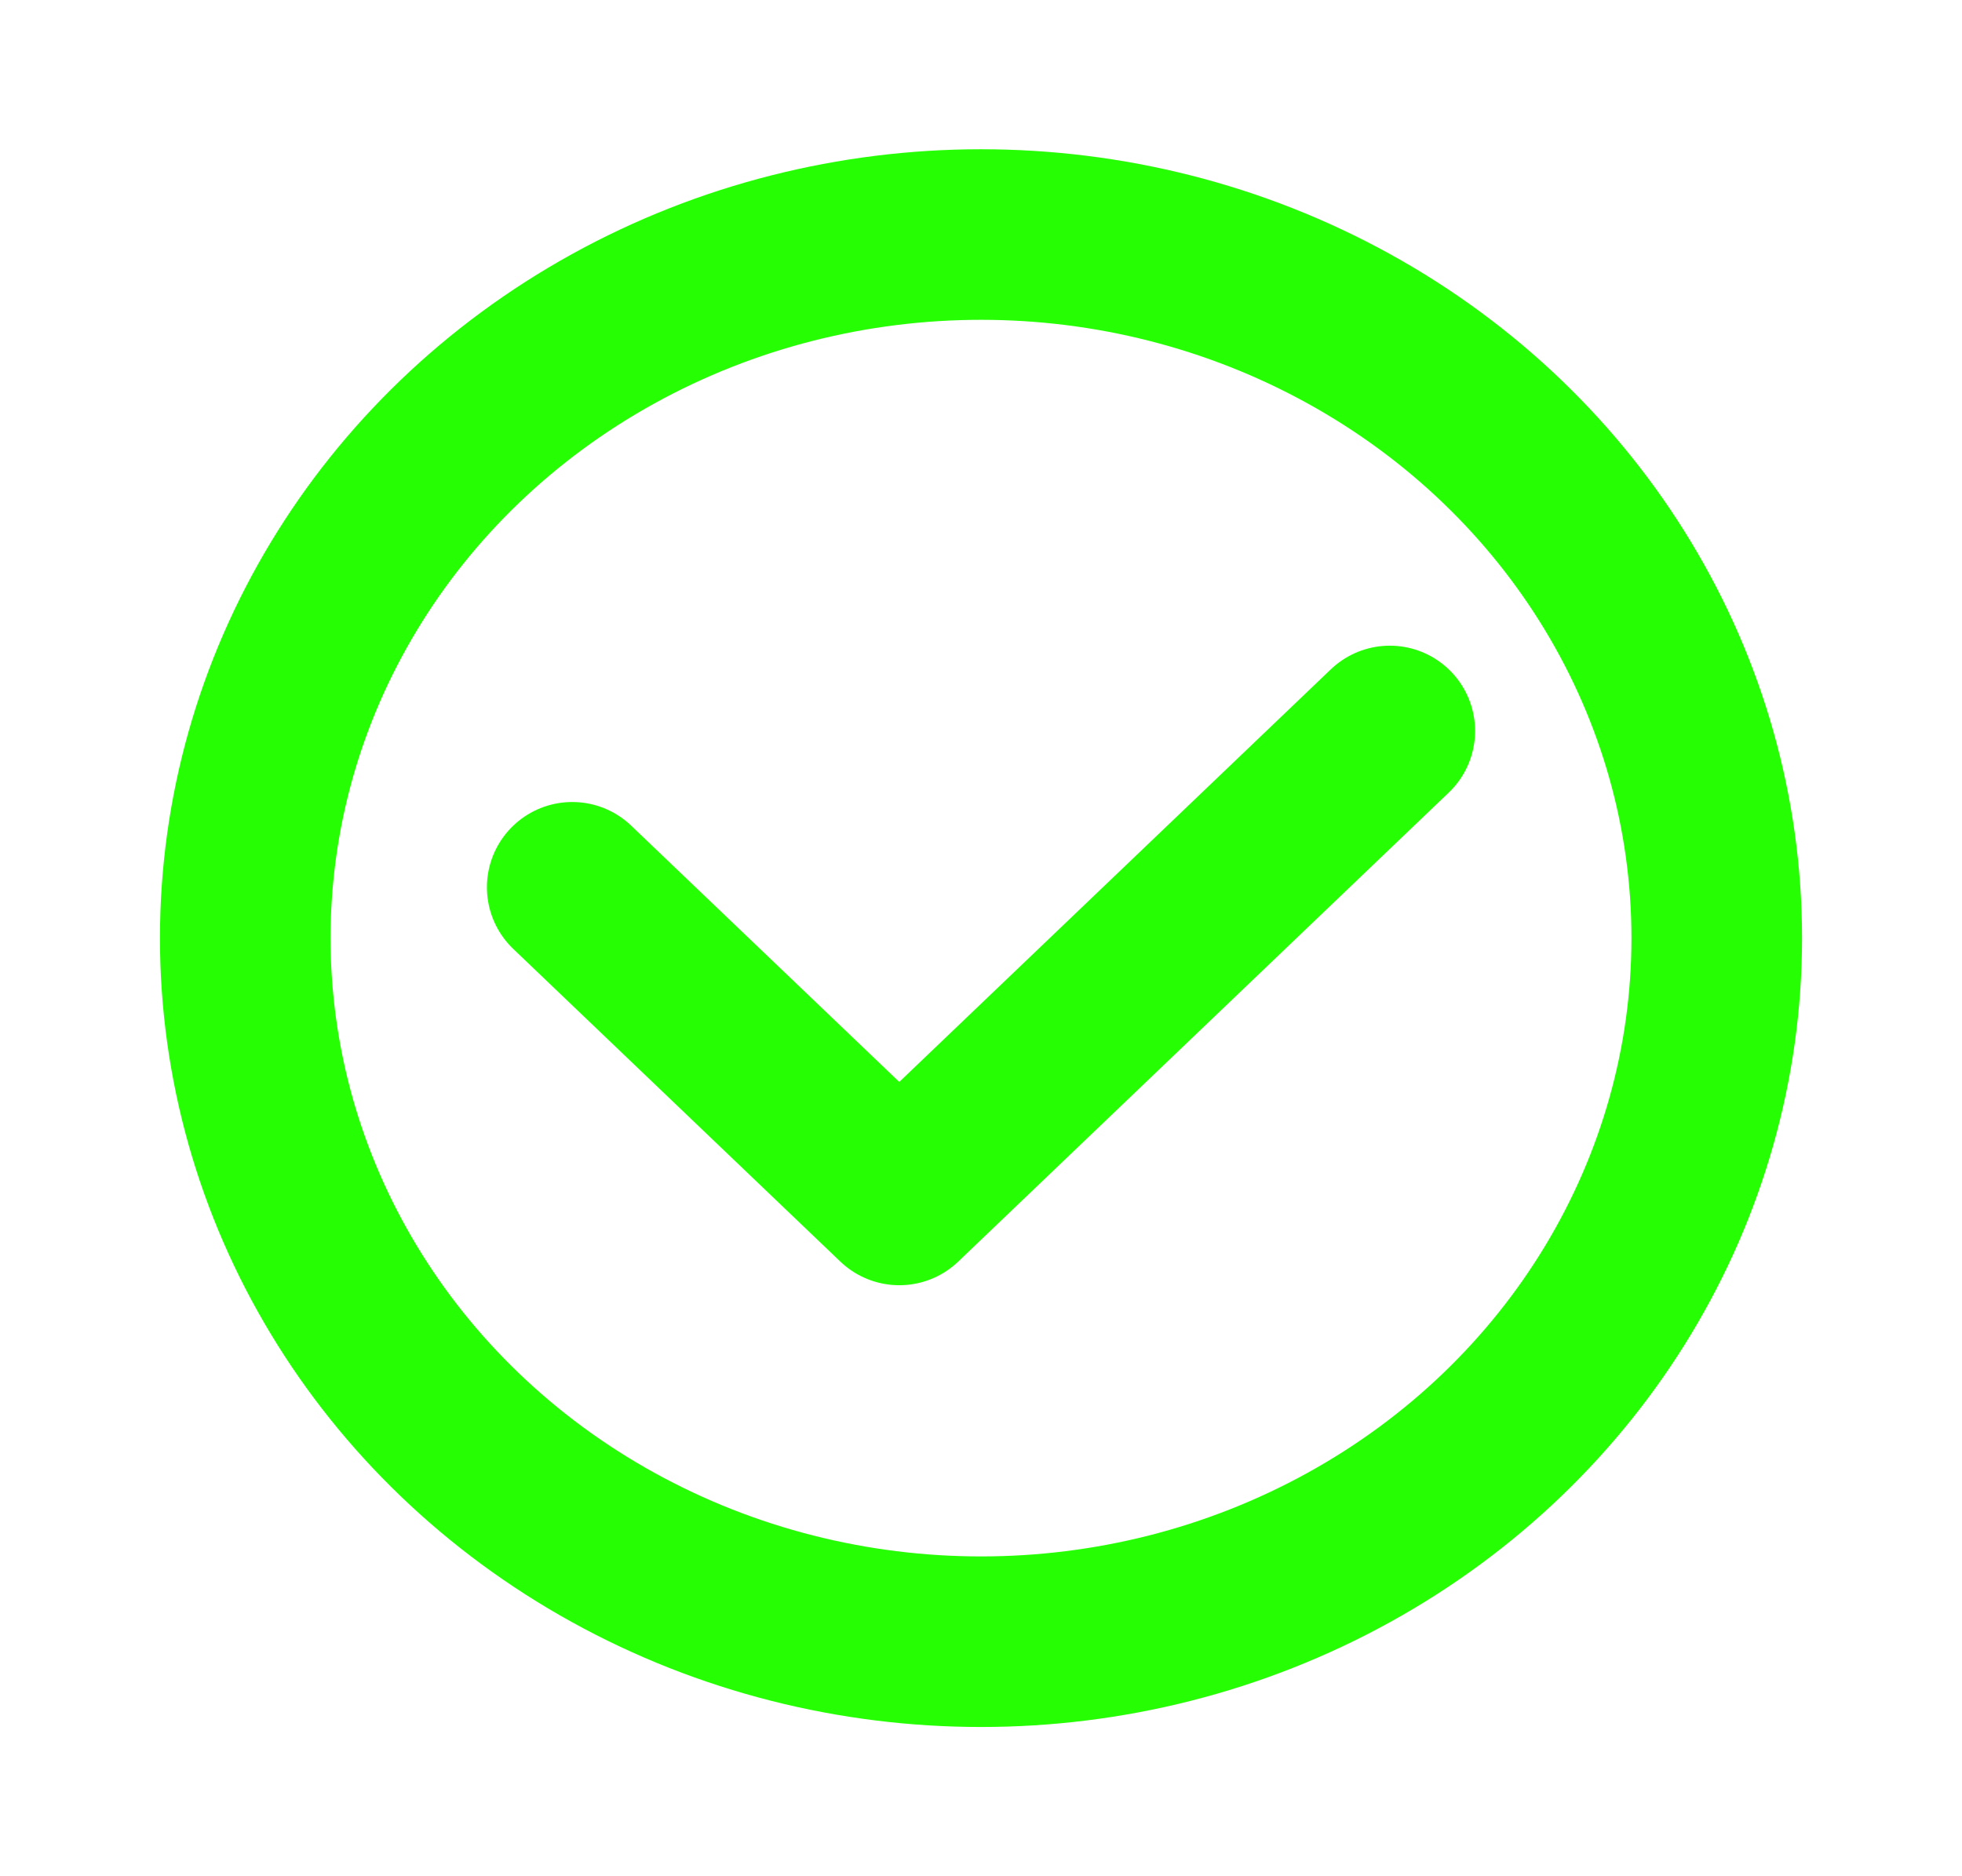 <svg width="23" height="22" viewBox="0 0 23 22" fill="none" xmlns="http://www.w3.org/2000/svg">
<ellipse cx="11.5" cy="11" rx="8.625" ry="8.25" stroke="#26FF03" stroke-width="2" stroke-linecap="round" stroke-linejoin="round"/>
<path d="M6.708 10.404L10.542 14.07L16.292 8.571" stroke="#26FF03" stroke-width="2" stroke-linecap="round" stroke-linejoin="round"/>
</svg>
